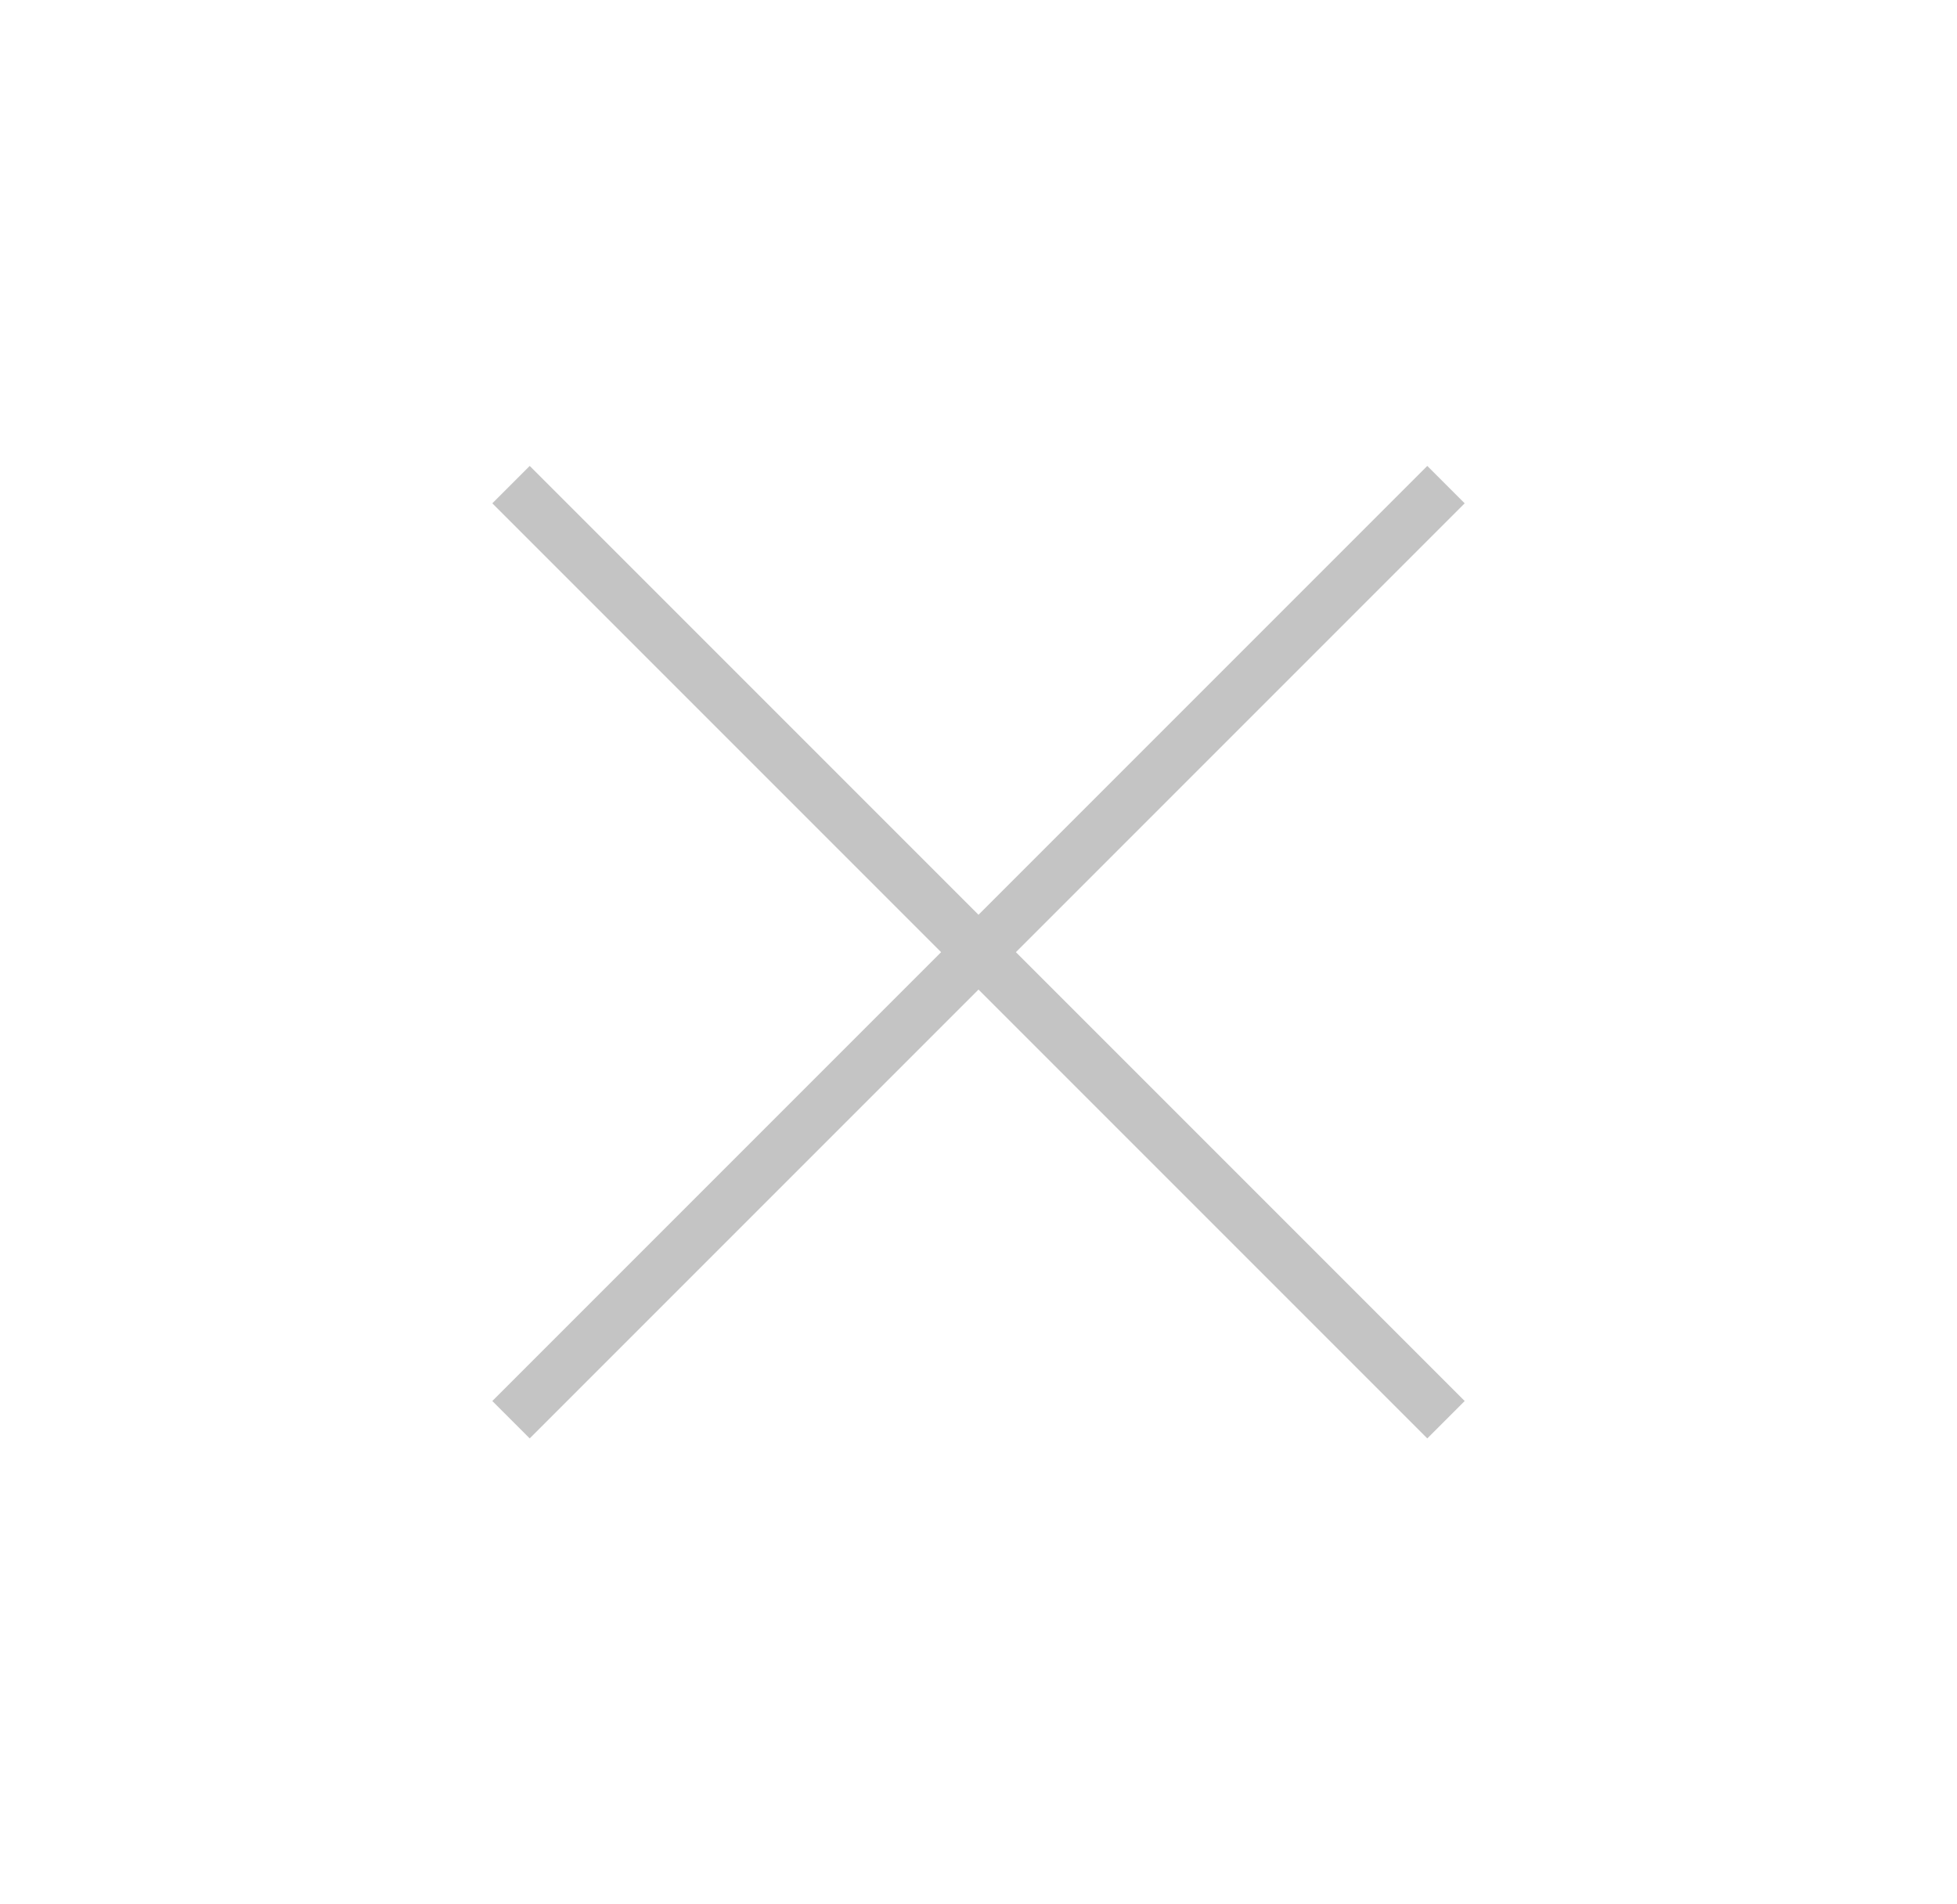 <svg width="37" height="36" viewBox="0 0 37 36" fill="none" xmlns="http://www.w3.org/2000/svg">
<path fill-rule="evenodd" clip-rule="evenodd" d="M10.015 8.808L9.308 9.515L17.793 18L9.308 26.485L10.015 27.192L18.5 18.707L26.985 27.192L27.692 26.485L19.207 18L27.692 9.515L26.985 8.808L18.5 17.293L10.015 8.808Z" fill="#C4C4C4"/>
</svg>
